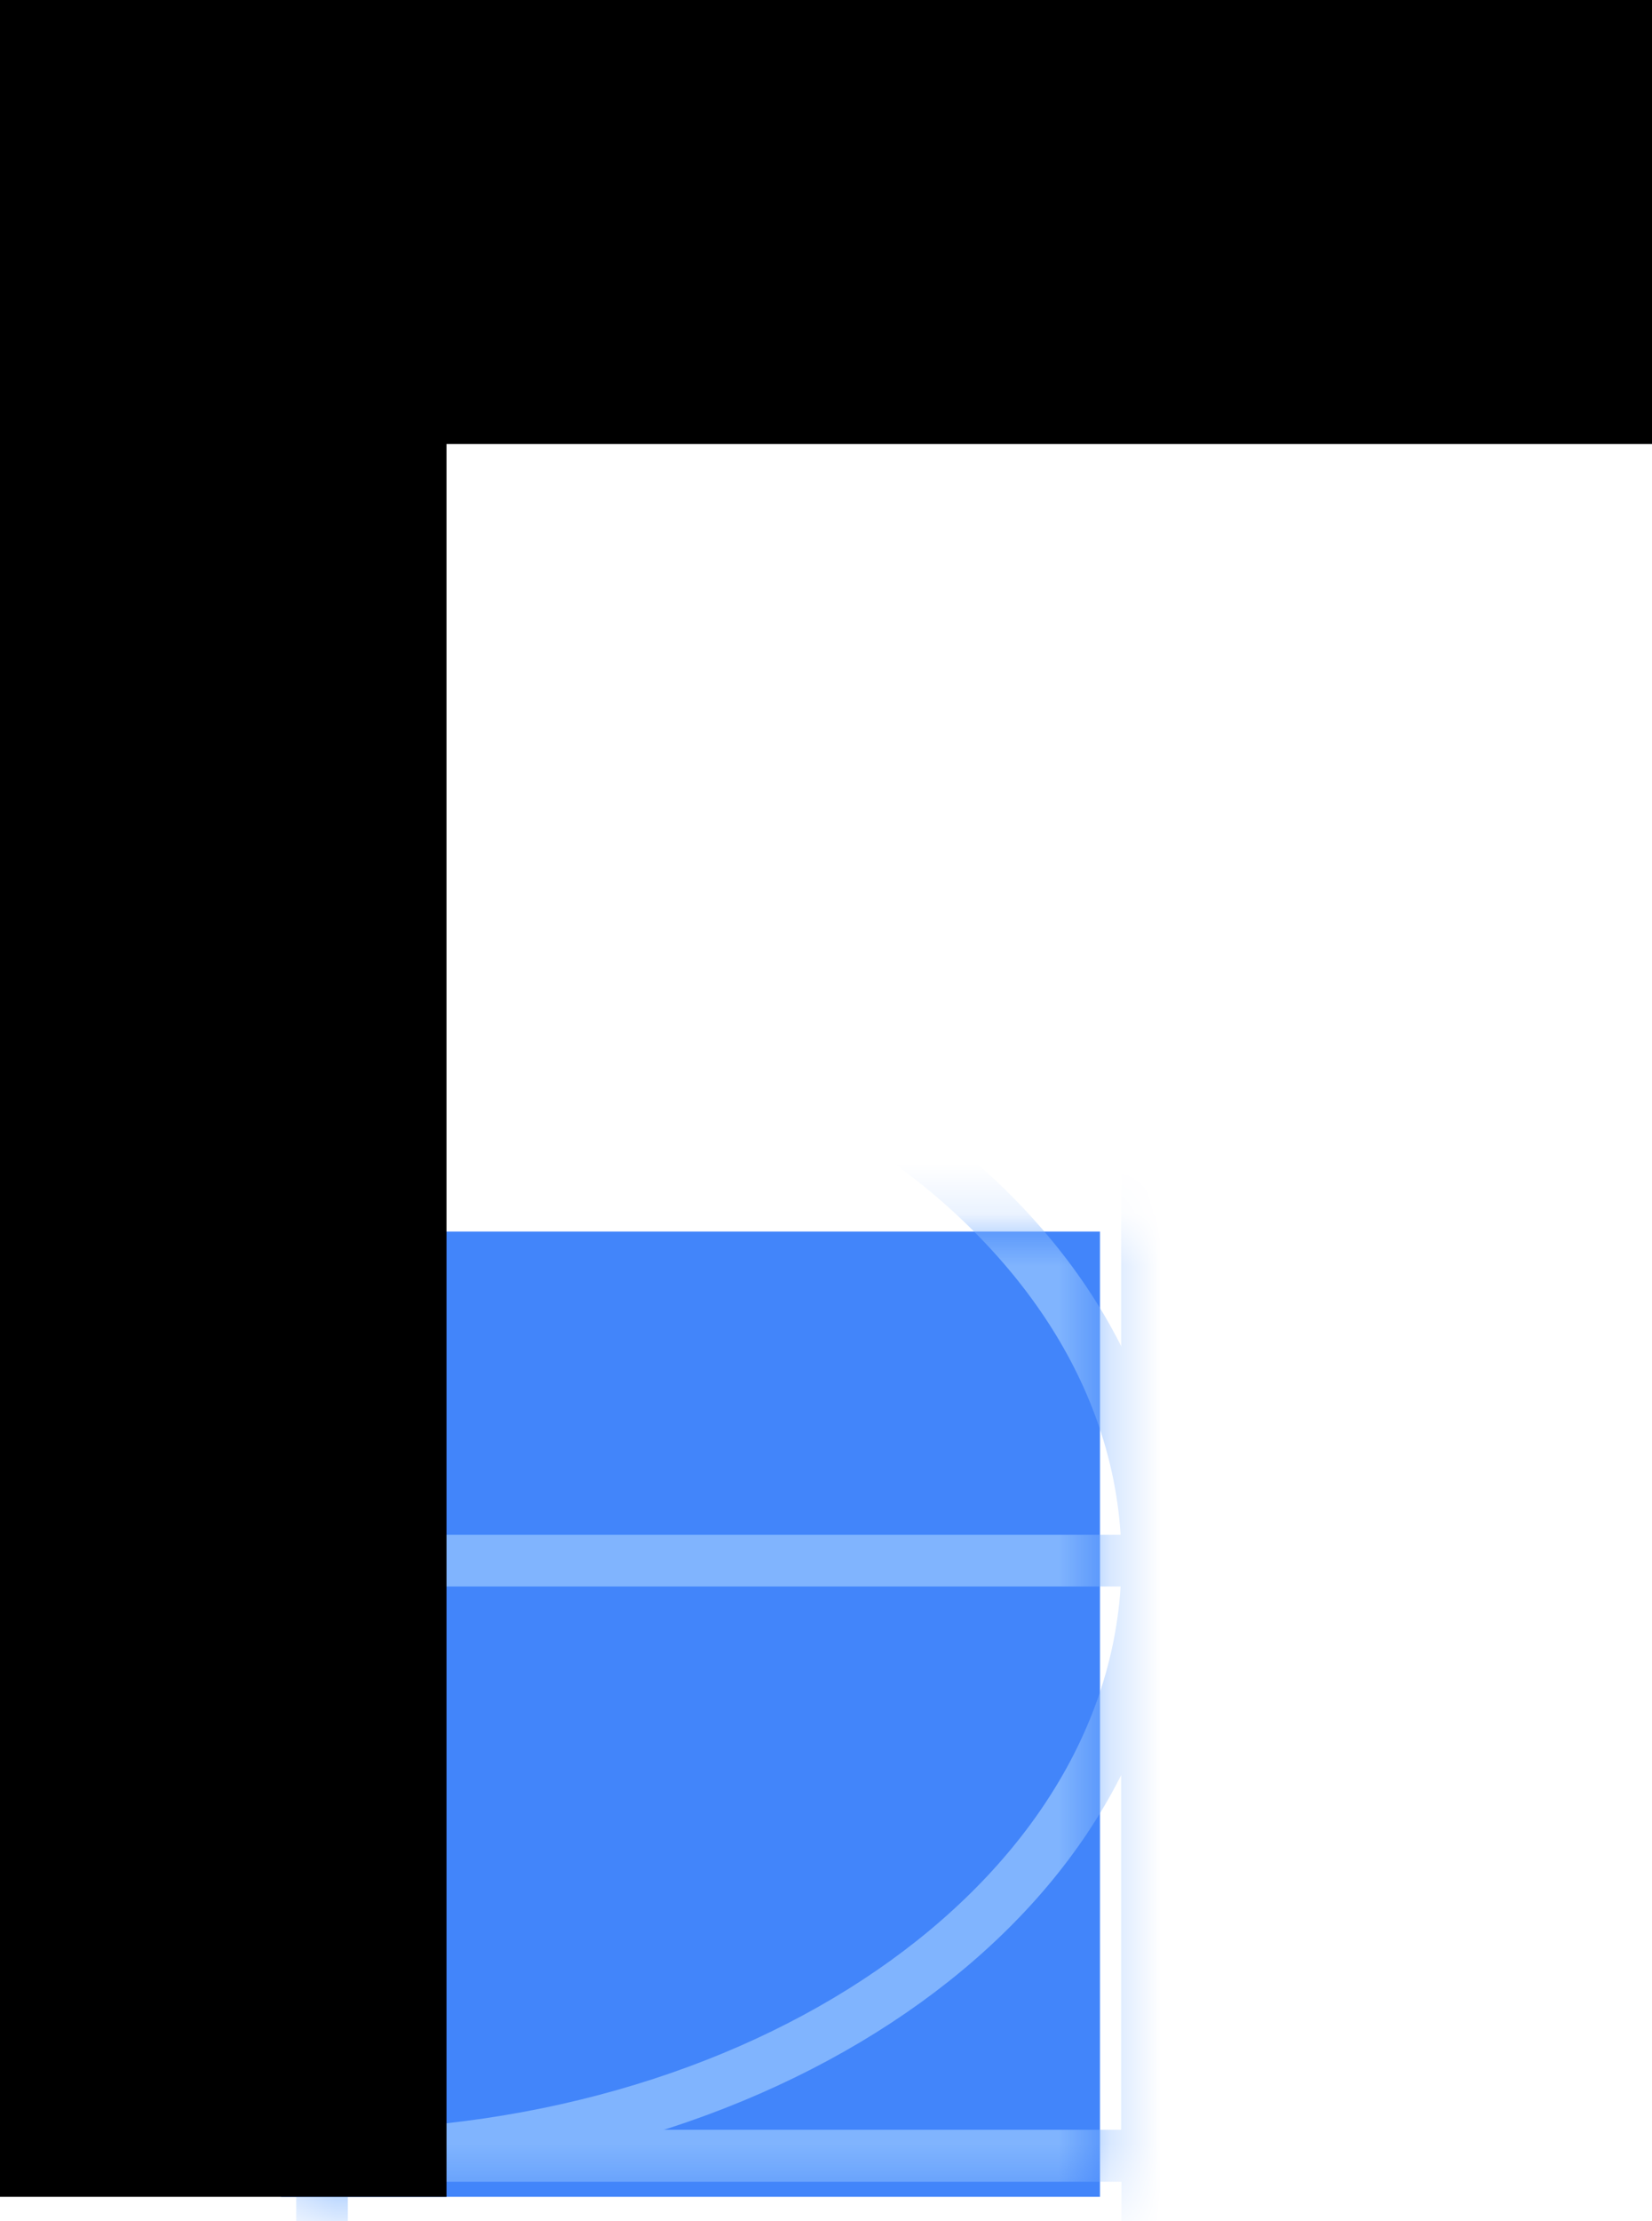 <svg width="32" height="43" viewBox="0 0 32 43" fill="none" xmlns="http://www.w3.org/2000/svg">
<path d="M5.443 33.184V23.841H21.307V42.527H5.443V33.184Z" fill="#4285FA"/>
<mask id="mask0_0_767" style="mask-type:luminance" maskUnits="userSpaceOnUse" x="5" y="23" width="17" height="20">
<path d="M5.443 33.184V23.837H21.307V42.528H5.443V33.184Z" fill="white"/>
</mask>
<g mask="url(#mask0_0_767)">
<path d="M-9.746 41.732H22.217L22.217 18.687L-9.746 18.687L-9.746 41.732Z" stroke="#80B4FE" stroke-miterlimit="10"/>
<path d="M6.238 41.737C15.066 41.737 22.223 36.577 22.223 30.212C22.223 23.847 15.066 18.687 6.238 18.687C-2.59 18.687 -9.746 23.847 -9.746 30.212C-9.746 36.577 -2.59 41.737 6.238 41.737Z" stroke="#80B4FE" stroke-miterlimit="10"/>
<path d="M22.223 30.212H-9.741" stroke="#80B4FE" stroke-miterlimit="10"/>
<path d="M6.238 41.732V18.687" stroke="#80B4FE" stroke-miterlimit="10"/>
<path d="M22.223 64.778V41.732H-9.741V64.778" stroke="#80B4FE" stroke-miterlimit="10"/>
<path d="M6.238 41.719C2.109 41.835 -1.797 43.099 -4.662 45.246C-7.526 47.393 -9.126 50.256 -9.126 53.236C-9.126 56.215 -7.526 59.078 -4.662 61.225C-1.797 63.372 2.109 64.636 6.238 64.752" stroke="#80B4FE" stroke-miterlimit="10"/>
<path d="M6.238 64.778V41.732" stroke="#80B4FE" stroke-miterlimit="10"/>
</g>
<path d="M32 0H5.142V8.596H32V0Z" fill="black"/>
<path d="M8.649 0H0V42.527H8.649V0Z" fill="black"/>
</svg>
